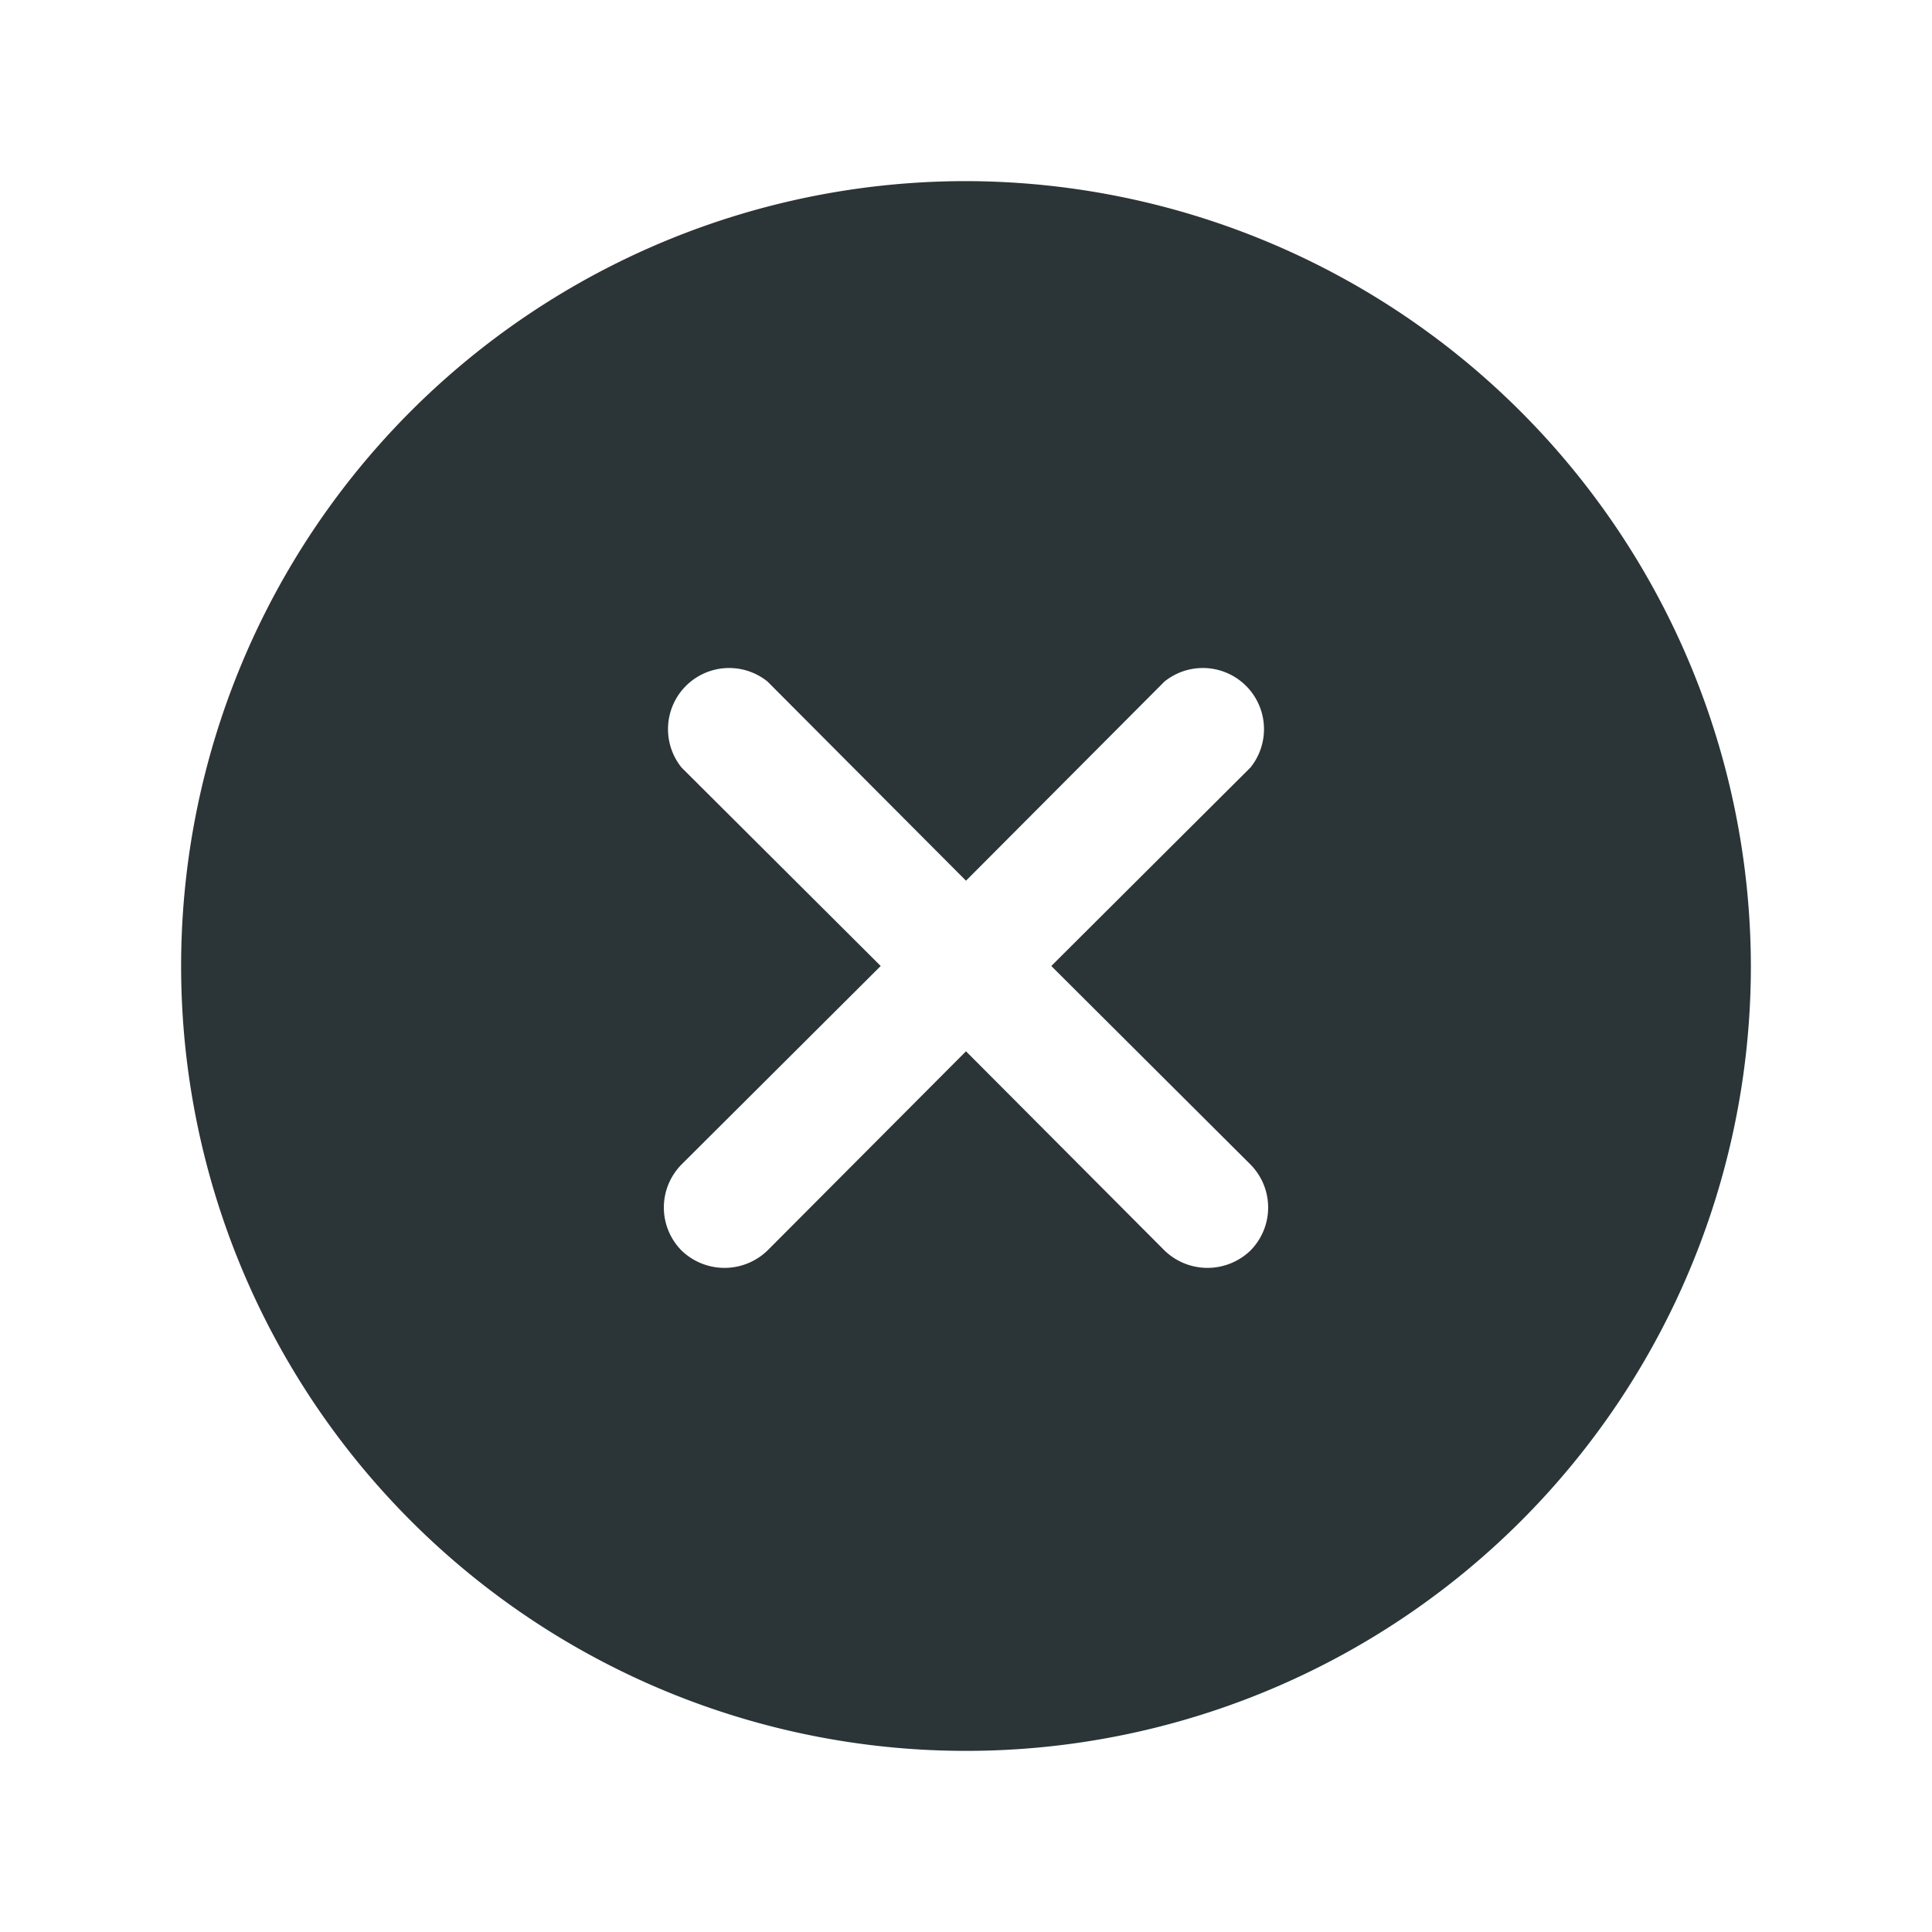 <svg width="20" height="20" fill="none" xmlns="http://www.w3.org/2000/svg"><g clip-path="url(#a)"><path d="M10 1.875A8.125 8.125 0 1 0 18.125 10 8.14 8.14 0 0 0 10 1.875Zm2.945 10.18a.633.633 0 0 1 0 .89.64.64 0 0 1-.89 0L10 10.883l-2.055 2.062a.64.64 0 0 1-.89 0 .633.633 0 0 1 0-.89L9.117 10 7.055 7.945a.633.633 0 0 1 .89-.89L10 9.117l2.055-2.062a.633.633 0 0 1 .89.89L10.883 10l2.062 2.055Z" fill="#2B3436"/></g><defs><clipPath id="a"><path fill="#2B3436" d="M0 0h20v20H0z"/></clipPath></defs></svg>
